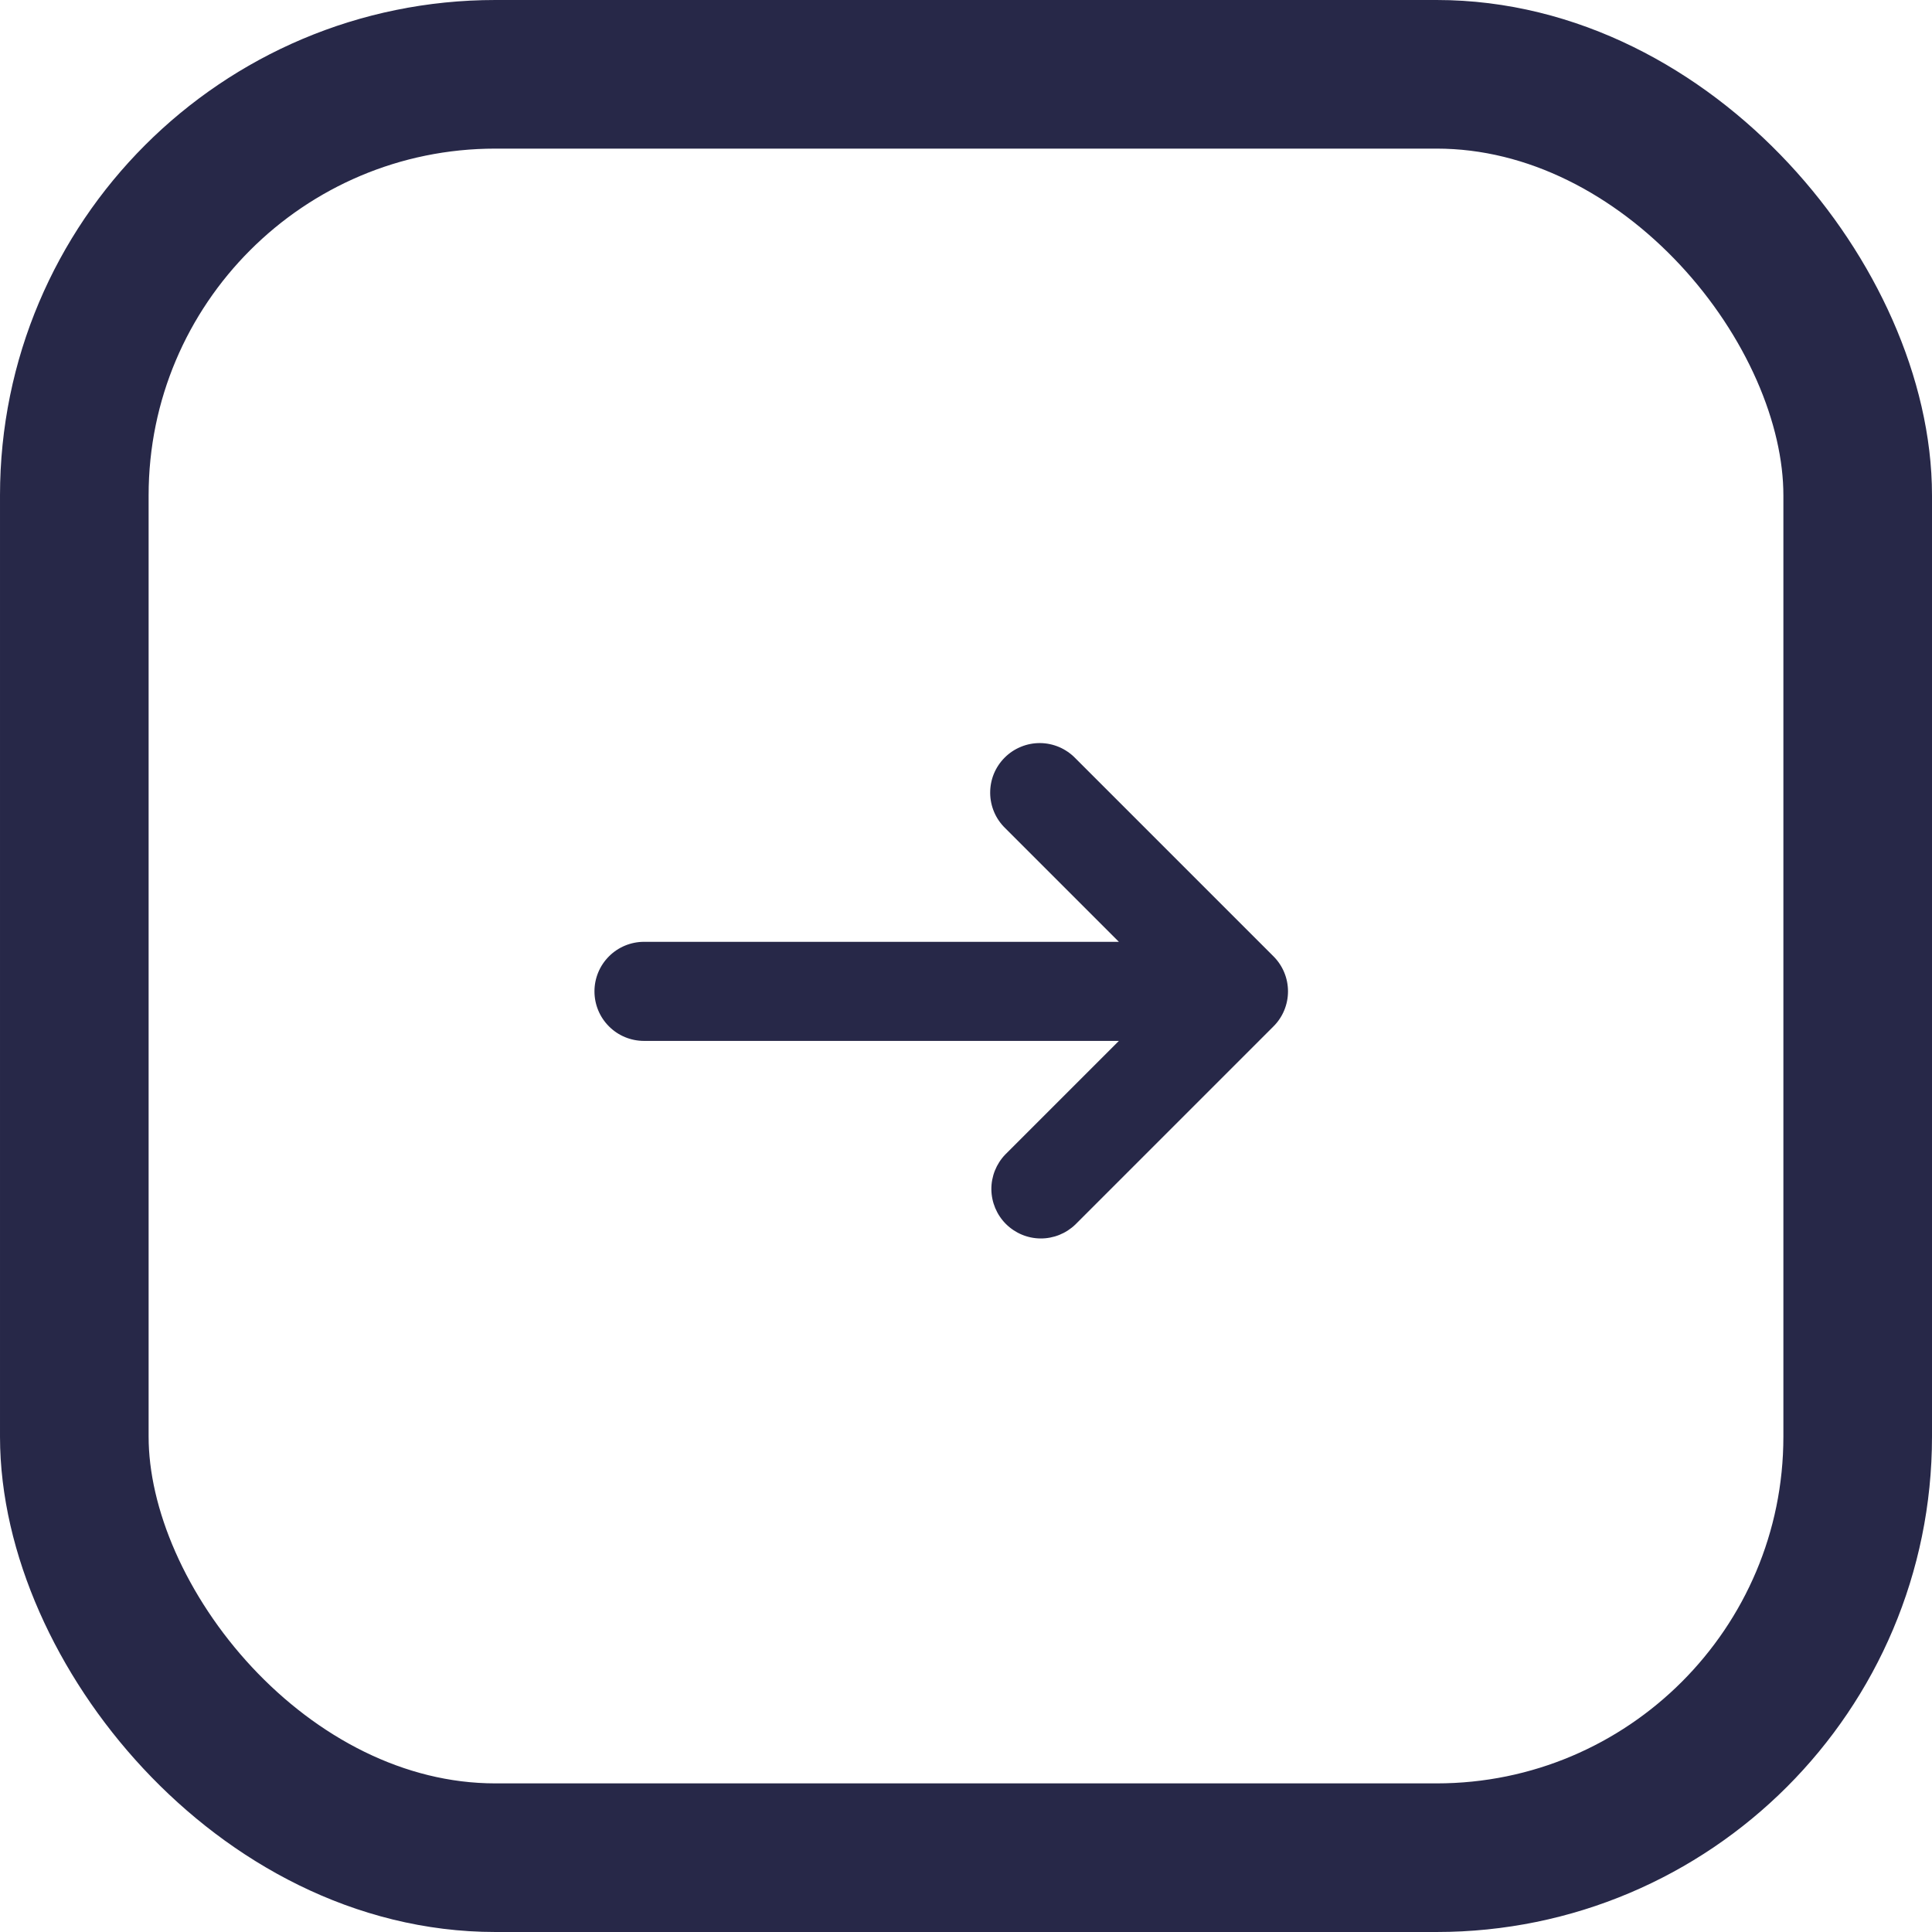<svg width="39" height="39" viewBox="0 0 39 39" fill="none" xmlns="http://www.w3.org/2000/svg">
<rect x="1.5" y="1.5" width="36" height="36" rx="8.5" stroke="#272848" stroke-width="3"/>
<path d="M21.707 15.305C21.615 15.21 21.504 15.134 21.382 15.081C21.26 15.029 21.129 15.001 20.996 15C20.864 14.999 20.732 15.024 20.609 15.075C20.486 15.125 20.375 15.199 20.281 15.293C20.187 15.387 20.113 15.498 20.062 15.621C20.012 15.744 19.987 15.876 19.988 16.009C19.989 16.142 20.017 16.273 20.069 16.395C20.121 16.517 20.198 16.627 20.293 16.719L22.586 19.012H13C12.735 19.012 12.48 19.118 12.293 19.305C12.105 19.493 12 19.747 12 20.012C12 20.277 12.105 20.532 12.293 20.719C12.48 20.907 12.735 21.012 13 21.012H22.586L20.293 23.305C20.111 23.494 20.01 23.747 20.012 24.009C20.015 24.271 20.12 24.522 20.305 24.707C20.491 24.892 20.741 24.998 21.004 25C21.266 25.002 21.518 24.901 21.707 24.719L25.707 20.719C25.895 20.532 26 20.277 26 20.012C26 19.747 25.895 19.493 25.707 19.305L21.707 15.305Z" fill="#272848"/>
</svg>
